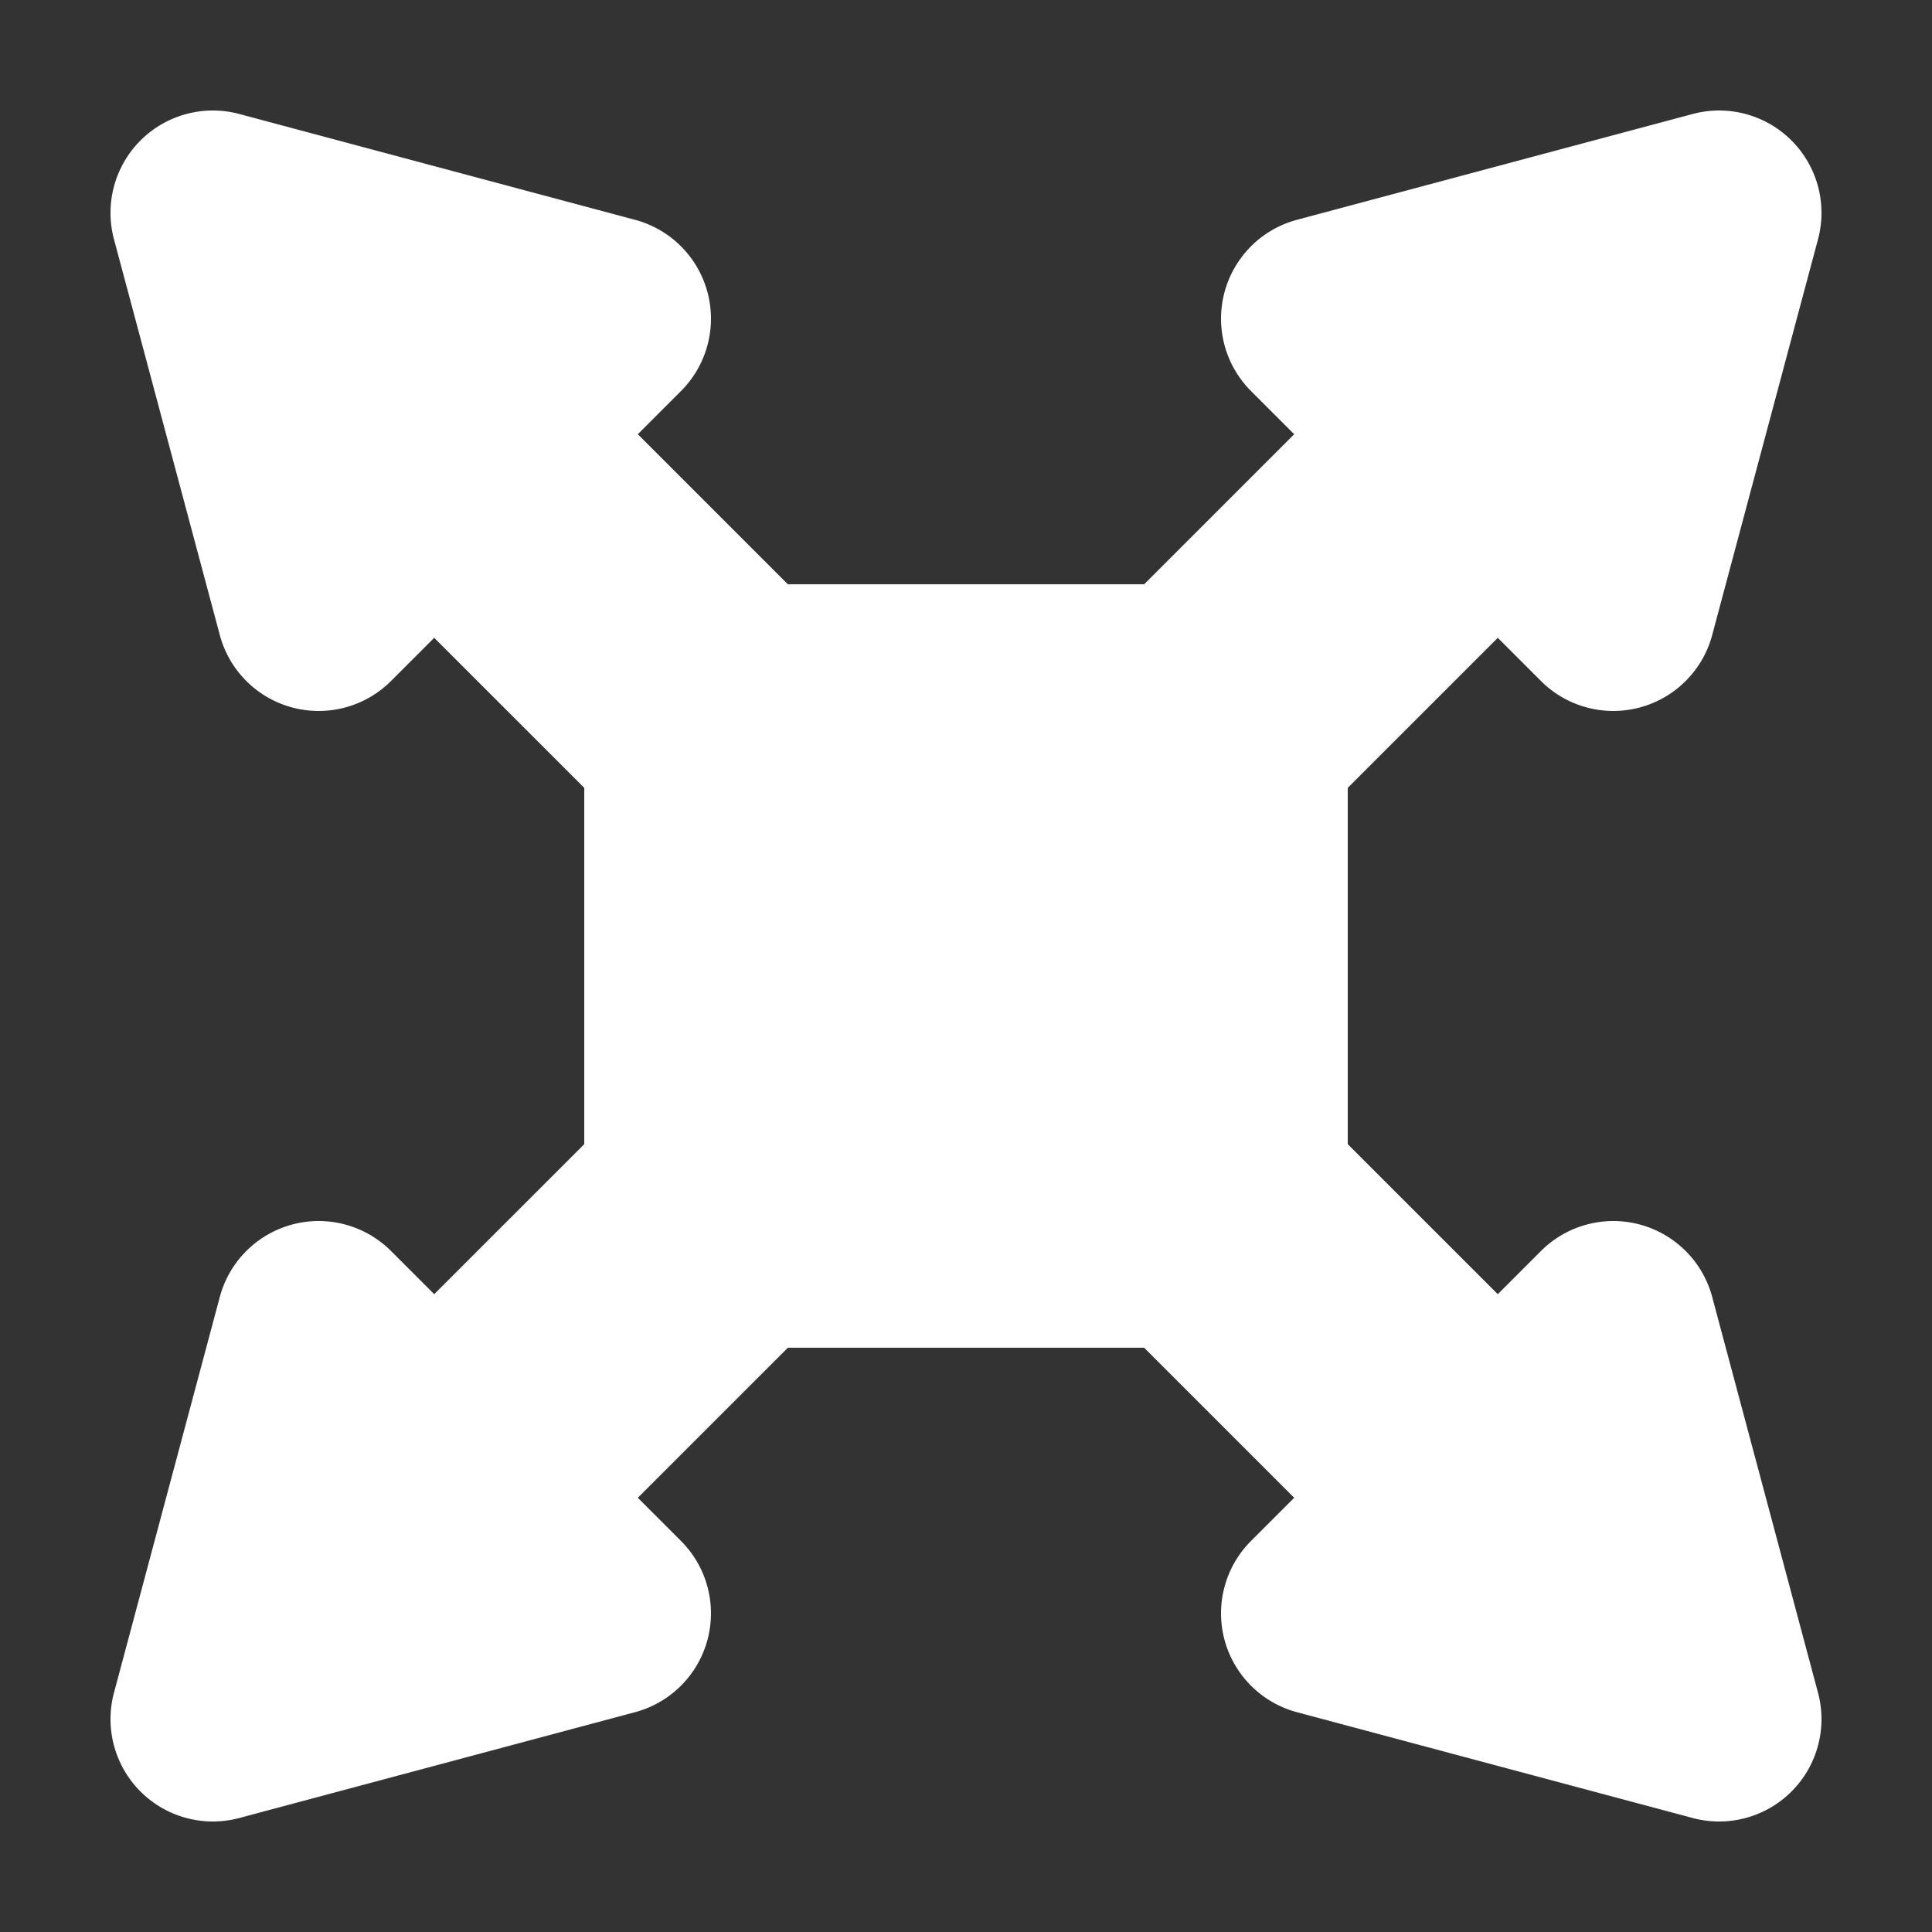 <?xml version="1.0" encoding="UTF-8" standalone="no"?>
<svg
   xmlns:dc="http://purl.org/dc/elements/1.1/"
   xmlns:cc="http://creativecommons.org/ns#"
   xmlns:rdf="http://www.w3.org/1999/02/22-rdf-syntax-ns#"
   xmlns:svg="http://www.w3.org/2000/svg"
   xmlns="http://www.w3.org/2000/svg"
   xmlns:sodipodi="http://sodipodi.sourceforge.net/DTD/sodipodi-0.dtd"
   xmlns:inkscape="http://www.inkscape.org/namespaces/inkscape"
   width="580"
   height="580"
   viewBox="0 0 580 580"
   fill="none"
   version="1.1"
   id="svg8"
   sodipodi:docname="power_plant_m.svg"
   inkscape:version="0.92.5 (2060ec1f9f, 2020-04-08)">
  <rect x="0" y="0" width="580" height="580" fill="#333333" stroke="none"/>
  <defs
     id="defs12">
    <marker
       inkscape:stockid="TriangleOutM"
       orient="auto"
       refY="0.0"
       refX="0.0"
       id="TriangleOutM"
       style="overflow:visible"
       inkscape:isstock="true">
      <path
         id="path968"
         d="M 5.77,0.0 L -2.88,5.0 L -2.88,-5.0 L 5.77,0.0 z "
         style="fill-rule:evenodd;stroke:#000000;stroke-width:1pt;stroke-opacity:1;fill:#0d0d0d;fill-opacity:1"
         transform="scale(0.4)" />
    </marker>
    <marker
       inkscape:stockid="TriangleOutS"
       orient="auto"
       refY="0.0"
       refX="0.0"
       id="TriangleOutS"
       style="overflow:visible"
       inkscape:isstock="true">
      <path
         id="path971"
         d="M 5.77,0.0 L -2.88,5.0 L -2.88,-5.0 L 5.77,0.0 z "
         style="fill-rule:evenodd;stroke:#ffffff;stroke-width:1pt;stroke-opacity:1;fill:#0d0d0d;fill-opacity:1"
         transform="scale(0.2)" />
    </marker>
    <marker
       inkscape:stockid="TriangleInM"
       orient="auto"
       refY="0.0"
       refX="0.0"
       id="TriangleInM"
       style="overflow:visible"
       inkscape:isstock="true">
      <path
         id="path959"
         d="M 5.77,0.0 L -2.88,5.0 L -2.88,-5.0 L 5.77,0.0 z "
         style="fill-rule:evenodd;stroke:#000000;stroke-width:1pt;stroke-opacity:1;fill:#0d0d0d;fill-opacity:1"
         transform="scale(-0.4)" />
    </marker>
    <marker
       inkscape:stockid="Arrow2Send"
       orient="auto"
       refY="0.0"
       refX="0.0"
       id="Arrow2Send"
       style="overflow:visible;"
       inkscape:isstock="true">
      <path
         id="path856"
         style="fill-rule:evenodd;stroke-width:0.625;stroke-linejoin:round;stroke:#ffffff;stroke-opacity:1;fill:#0d0d0d;fill-opacity:1"
         d="M 8.719,4.034 L -2.207,0.016 L 8.719,-4.002 C 6.973,-1.63 6.983,1.616 8.719,4.034 z "
         transform="scale(0.3) rotate(180) translate(-2.3,0)" />
    </marker>
    <marker
       inkscape:stockid="Arrow1Sstart"
       orient="auto"
       refY="0.0"
       refX="0.0"
       id="Arrow1Sstart"
       style="overflow:visible"
       inkscape:isstock="true">
      <path
         id="path835"
         d="M 0.0,0.0 L 5.0,-5.0 L -12.5,0.0 L 5.0,5.0 L 0.0,0.0 z "
         style="fill-rule:evenodd;stroke:#ffffff;stroke-width:1pt;stroke-opacity:1"
         transform="scale(0.2) translate(6,0)" />
    </marker>
    <marker
       inkscape:stockid="Arrow1Lstart"
       orient="auto"
       refY="0.0"
       refX="0.0"
       id="Arrow1Lstart"
       style="overflow:visible"
       inkscape:isstock="true">
      <path
         id="path823"
         d="M 0.0,0.0 L 5.0,-5.0 L -12.5,0.0 L 5.0,5.0 L 0.0,0.0 z "
         style="fill-rule:evenodd;stroke:#ffffff;stroke-width:1pt;stroke-opacity:1"
         transform="scale(0.8) translate(12.5,0)" />
    </marker>
    <marker
       inkscape:stockid="TriangleInM"
       orient="auto"
       refY="0"
       refX="0"
       id="TriangleInM-3"
       style="overflow:visible"
       inkscape:isstock="true">
      <path
         inkscape:connector-curvature="0"
         id="path959-6"
         d="M 5.77,0 -2.88,5 V -5 Z"
         style="fill:#0d0d0d;fill-opacity:1;fill-rule:evenodd;stroke:#000000;stroke-width:1pt;stroke-opacity:1"
         transform="scale(-0.4)" />
    </marker>
    <marker
       inkscape:stockid="TriangleOutM"
       orient="auto"
       refY="0"
       refX="0"
       id="TriangleOutM-7"
       style="overflow:visible"
       inkscape:isstock="true">
      <path
         inkscape:connector-curvature="0"
         id="path968-5"
         d="M 5.77,0 -2.88,5 V -5 Z"
         style="fill:#0d0d0d;fill-opacity:1;fill-rule:evenodd;stroke:#000000;stroke-width:1pt;stroke-opacity:1"
         transform="scale(0.4)" />
    </marker>
  </defs>
  <sodipodi:namedview
     pagecolor="#ffffff"
     bordercolor="#666666"
     borderopacity="1"
     objecttolerance="10"
     gridtolerance="10"
     guidetolerance="10"
     inkscape:pageopacity="0"
     inkscape:pageshadow="2"
     inkscape:window-width="1720"
     inkscape:window-height="1051"
     id="namedview10"
     showgrid="false"
     inkscape:zoom="0.8137931"
     inkscape:cx="140.82176"
     inkscape:cy="261.56878"
     inkscape:window-x="200"
     inkscape:window-y="0"
     inkscape:window-maximized="1"
     inkscape:current-layer="svg8" />
  <path
     sodipodi:type="inkscape:offset"
     inkscape:radius="30.720339"
     inkscape:original="M 63.896484 63.896484 C 74.486252 103.5041 85.077358 143.11136 95.667969 182.71875 L 130.35547 148.03125 L 206.12109 223.79688 L 206.12109 356.20312 L 130.35547 431.96875 L 95.667969 397.28125 C 85.077359 436.88864 74.486254 476.4959 63.896484 516.10352 L 182.71875 484.33203 L 148.03125 449.64453 L 223.79688 373.87891 L 356.20312 373.87891 L 431.96875 449.64453 L 397.28125 484.33203 L 516.10352 516.10352 C 505.51375 476.4959 494.92264 436.88864 484.33203 397.28125 L 449.64453 431.96875 L 373.87891 356.20312 L 373.87891 223.79688 L 449.64453 148.03125 L 484.33203 182.71875 C 494.92264 143.11136 505.51375 103.5041 516.10352 63.896484 L 397.28125 95.667969 L 431.96875 130.35547 L 356.20312 206.12109 L 223.79688 206.12109 L 148.03125 130.35547 L 182.71875 95.667969 L 63.896484 63.896484 z "
     style="fill:#ffffff;fill-opacity:1;stroke:none;stroke-width:1;stroke-opacity:1"
     id="path2"
     d="m 517.078,33.193 a 30.723,30.723 0 0 0 -8.91,1.025 L 389.346,65.99 a 30.723,30.723 0 0 0 -13.787,51.4 l 12.965,12.965 -45.045,45.045 H 236.521 l -45.045,-45.045 12.965,-12.965 A 30.723,30.723 0 0 0 190.654,65.99 L 71.832,34.219 A 30.723,30.723 0 0 0 34.219,71.832 C 44.809,111.44 55.4,151.047 65.99,190.654 a 30.723,30.723 0 0 0 51.4,13.787 l 12.965,-12.965 45.045,45.045 v 106.957 l -45.045,45.045 -12.965,-12.965 A 30.723,30.723 0 0 0 65.99,389.346 C 55.4,428.953 44.809,468.56 34.219,508.168 a 30.723,30.723 0 0 0 37.613,37.613 L 190.654,514.01 a 30.723,30.723 0 0 0 13.787,-51.4 l -12.965,-12.965 45.045,-45.045 h 106.957 l 45.045,45.045 -12.965,12.965 a 30.723,30.723 0 0 0 13.787,51.4 l 118.822,31.771 a 30.723,30.723 0 0 0 37.613,-37.613 C 535.191,468.56 524.6,428.953 514.01,389.346 a 30.723,30.723 0 0 0 -51.4,-13.787 l -12.965,12.965 -45.045,-45.045 V 236.521 l 45.045,-45.045 12.965,12.965 A 30.723,30.723 0 0 0 514.01,190.654 C 524.6,151.047 535.191,111.44 545.781,71.832 A 30.723,30.723 0 0 0 517.078,33.193 Z" />
</svg>
